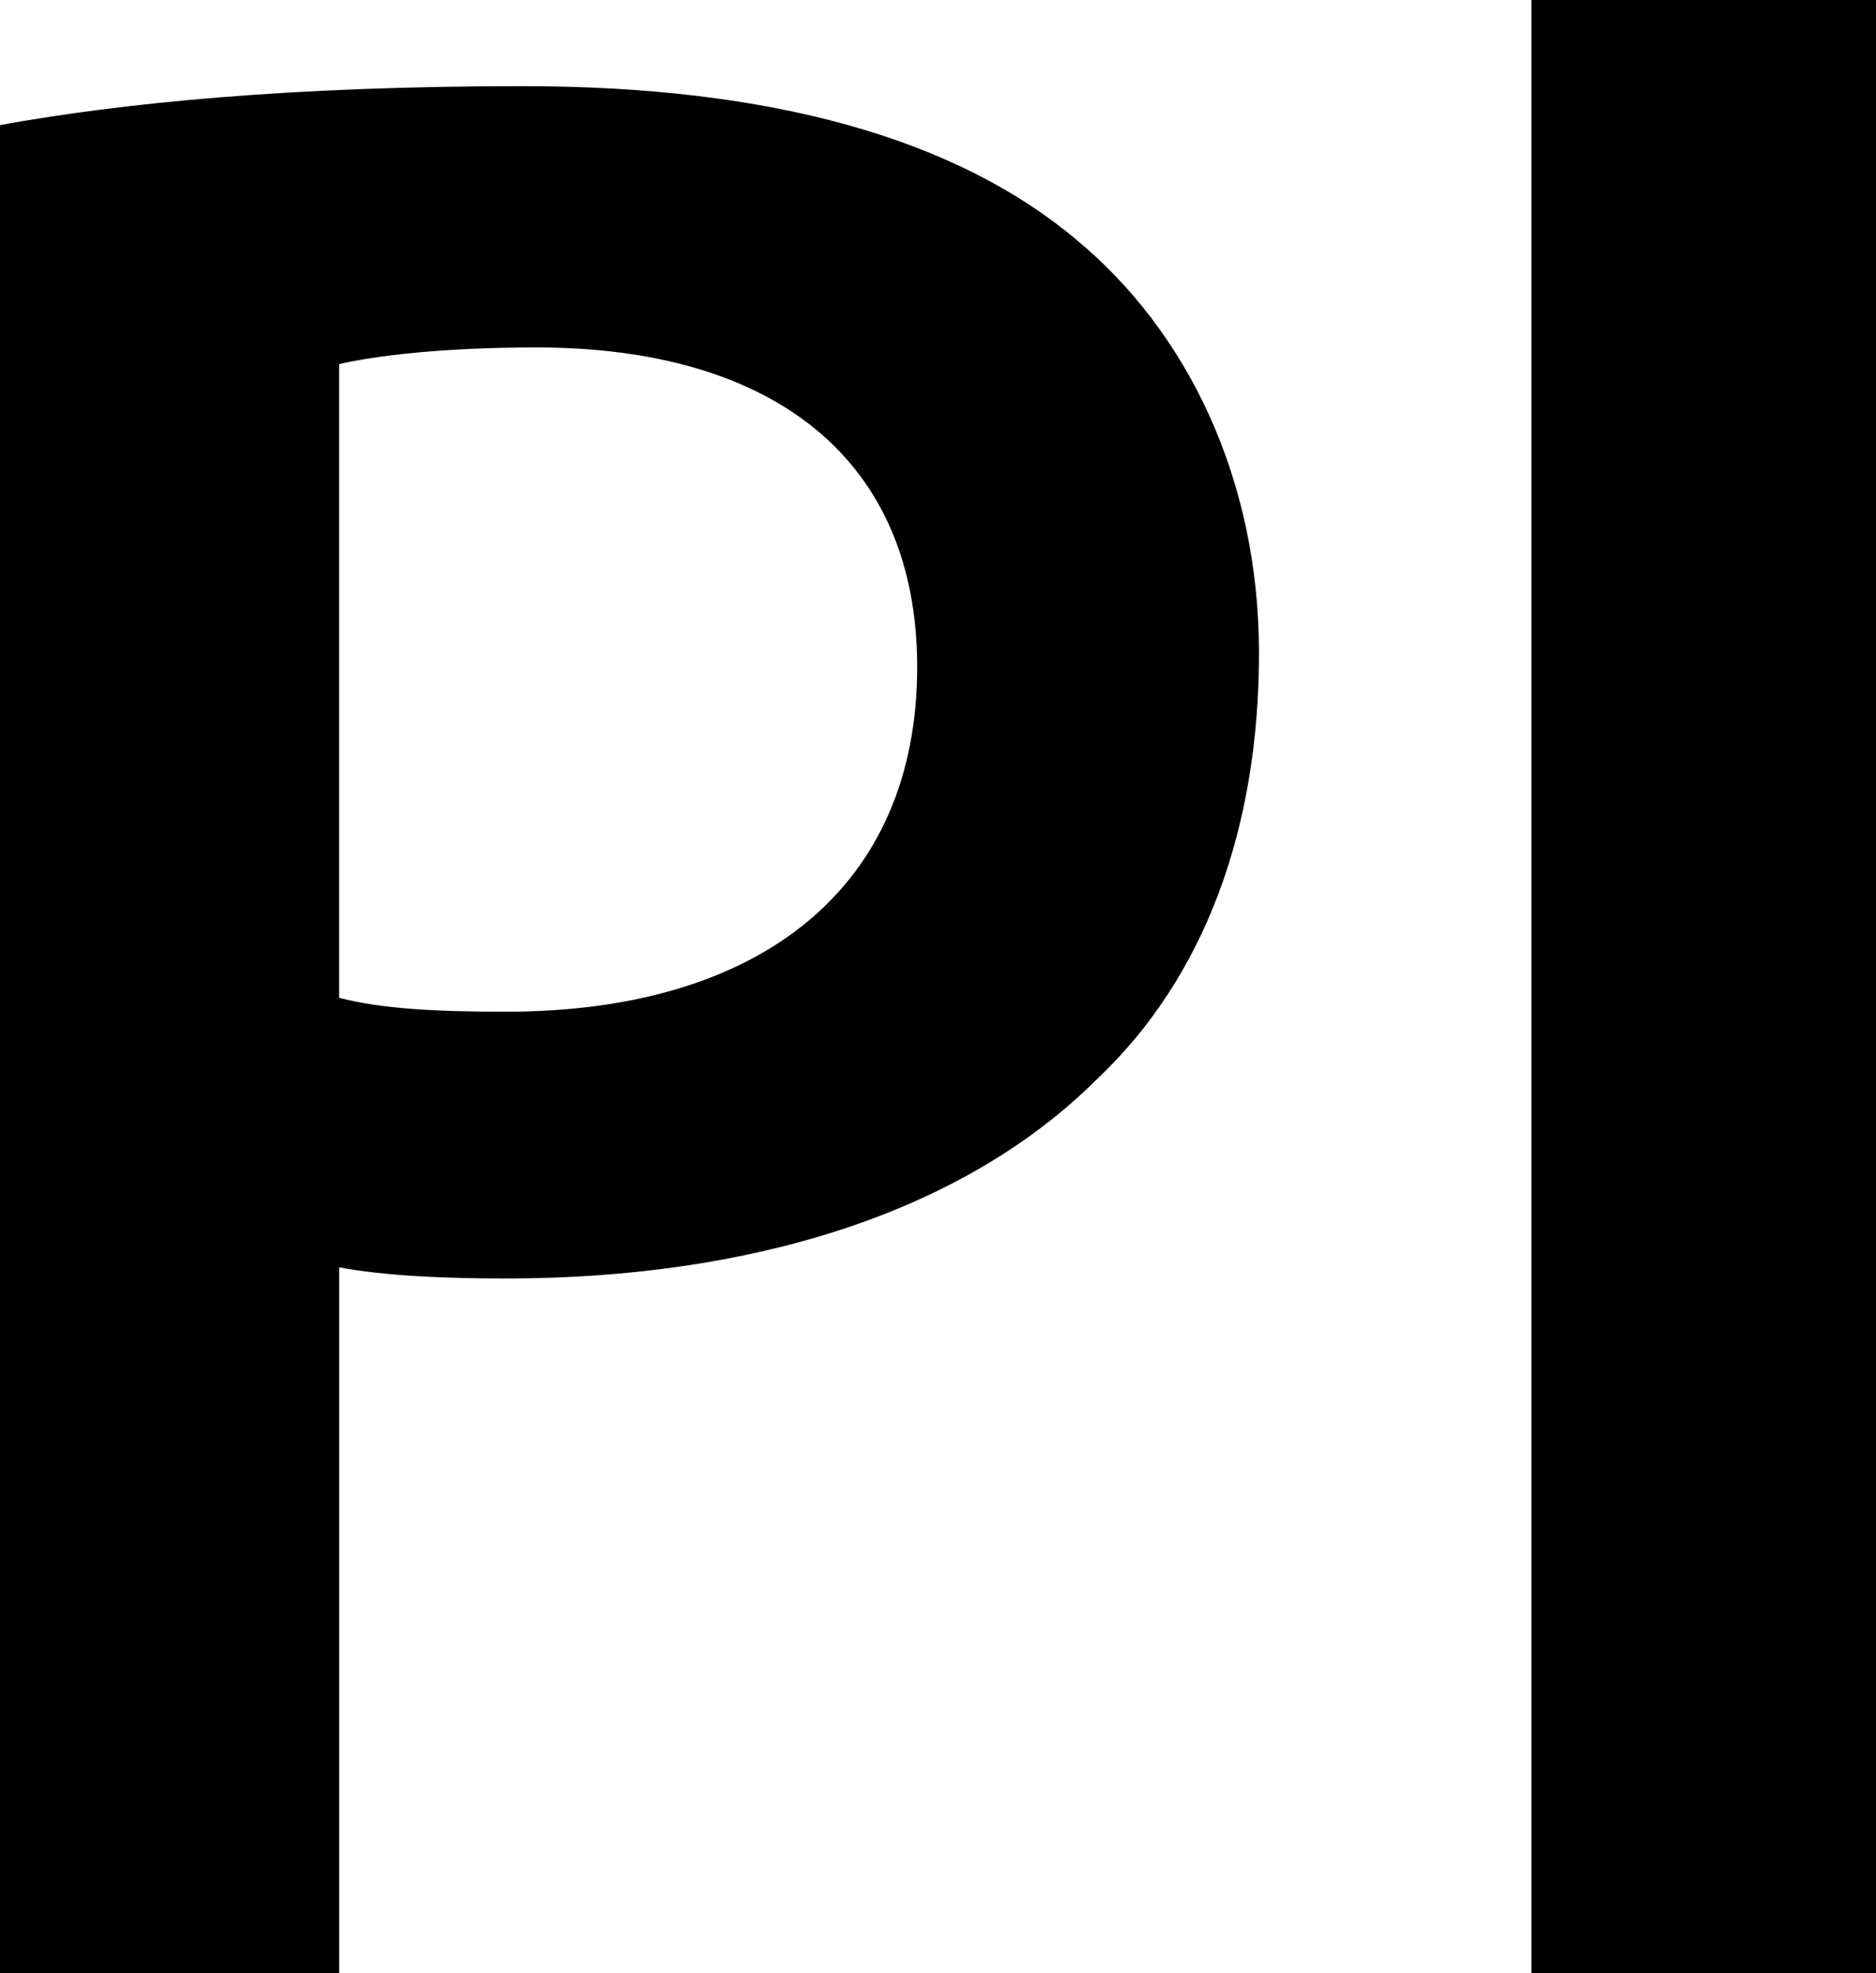 <svg xmlns="http://www.w3.org/2000/svg" viewBox="0 0 30.137 31.697"><path d="M.001 2.009c1.965-.357 4.688-.625 8.393-.625 4.019 0 6.965.849 8.884 2.455 1.787 1.474 2.947 3.84 2.947 6.652 0 2.858-.893 5.223-2.59 6.831-2.187 2.188-5.624 3.214-9.509 3.214-1.026 0-1.963-.045-2.678-.179v11.34H0V2.009zm5.447 14.018c.67.178 1.563.224 2.678.224 4.108 0 6.608-2.01 6.608-5.536 0-3.349-2.321-5.134-6.117-5.134-1.517 0-2.588.133-3.17.268v10.178zm19.153 15.67V0h5.536v31.697h-5.536z"/></svg>